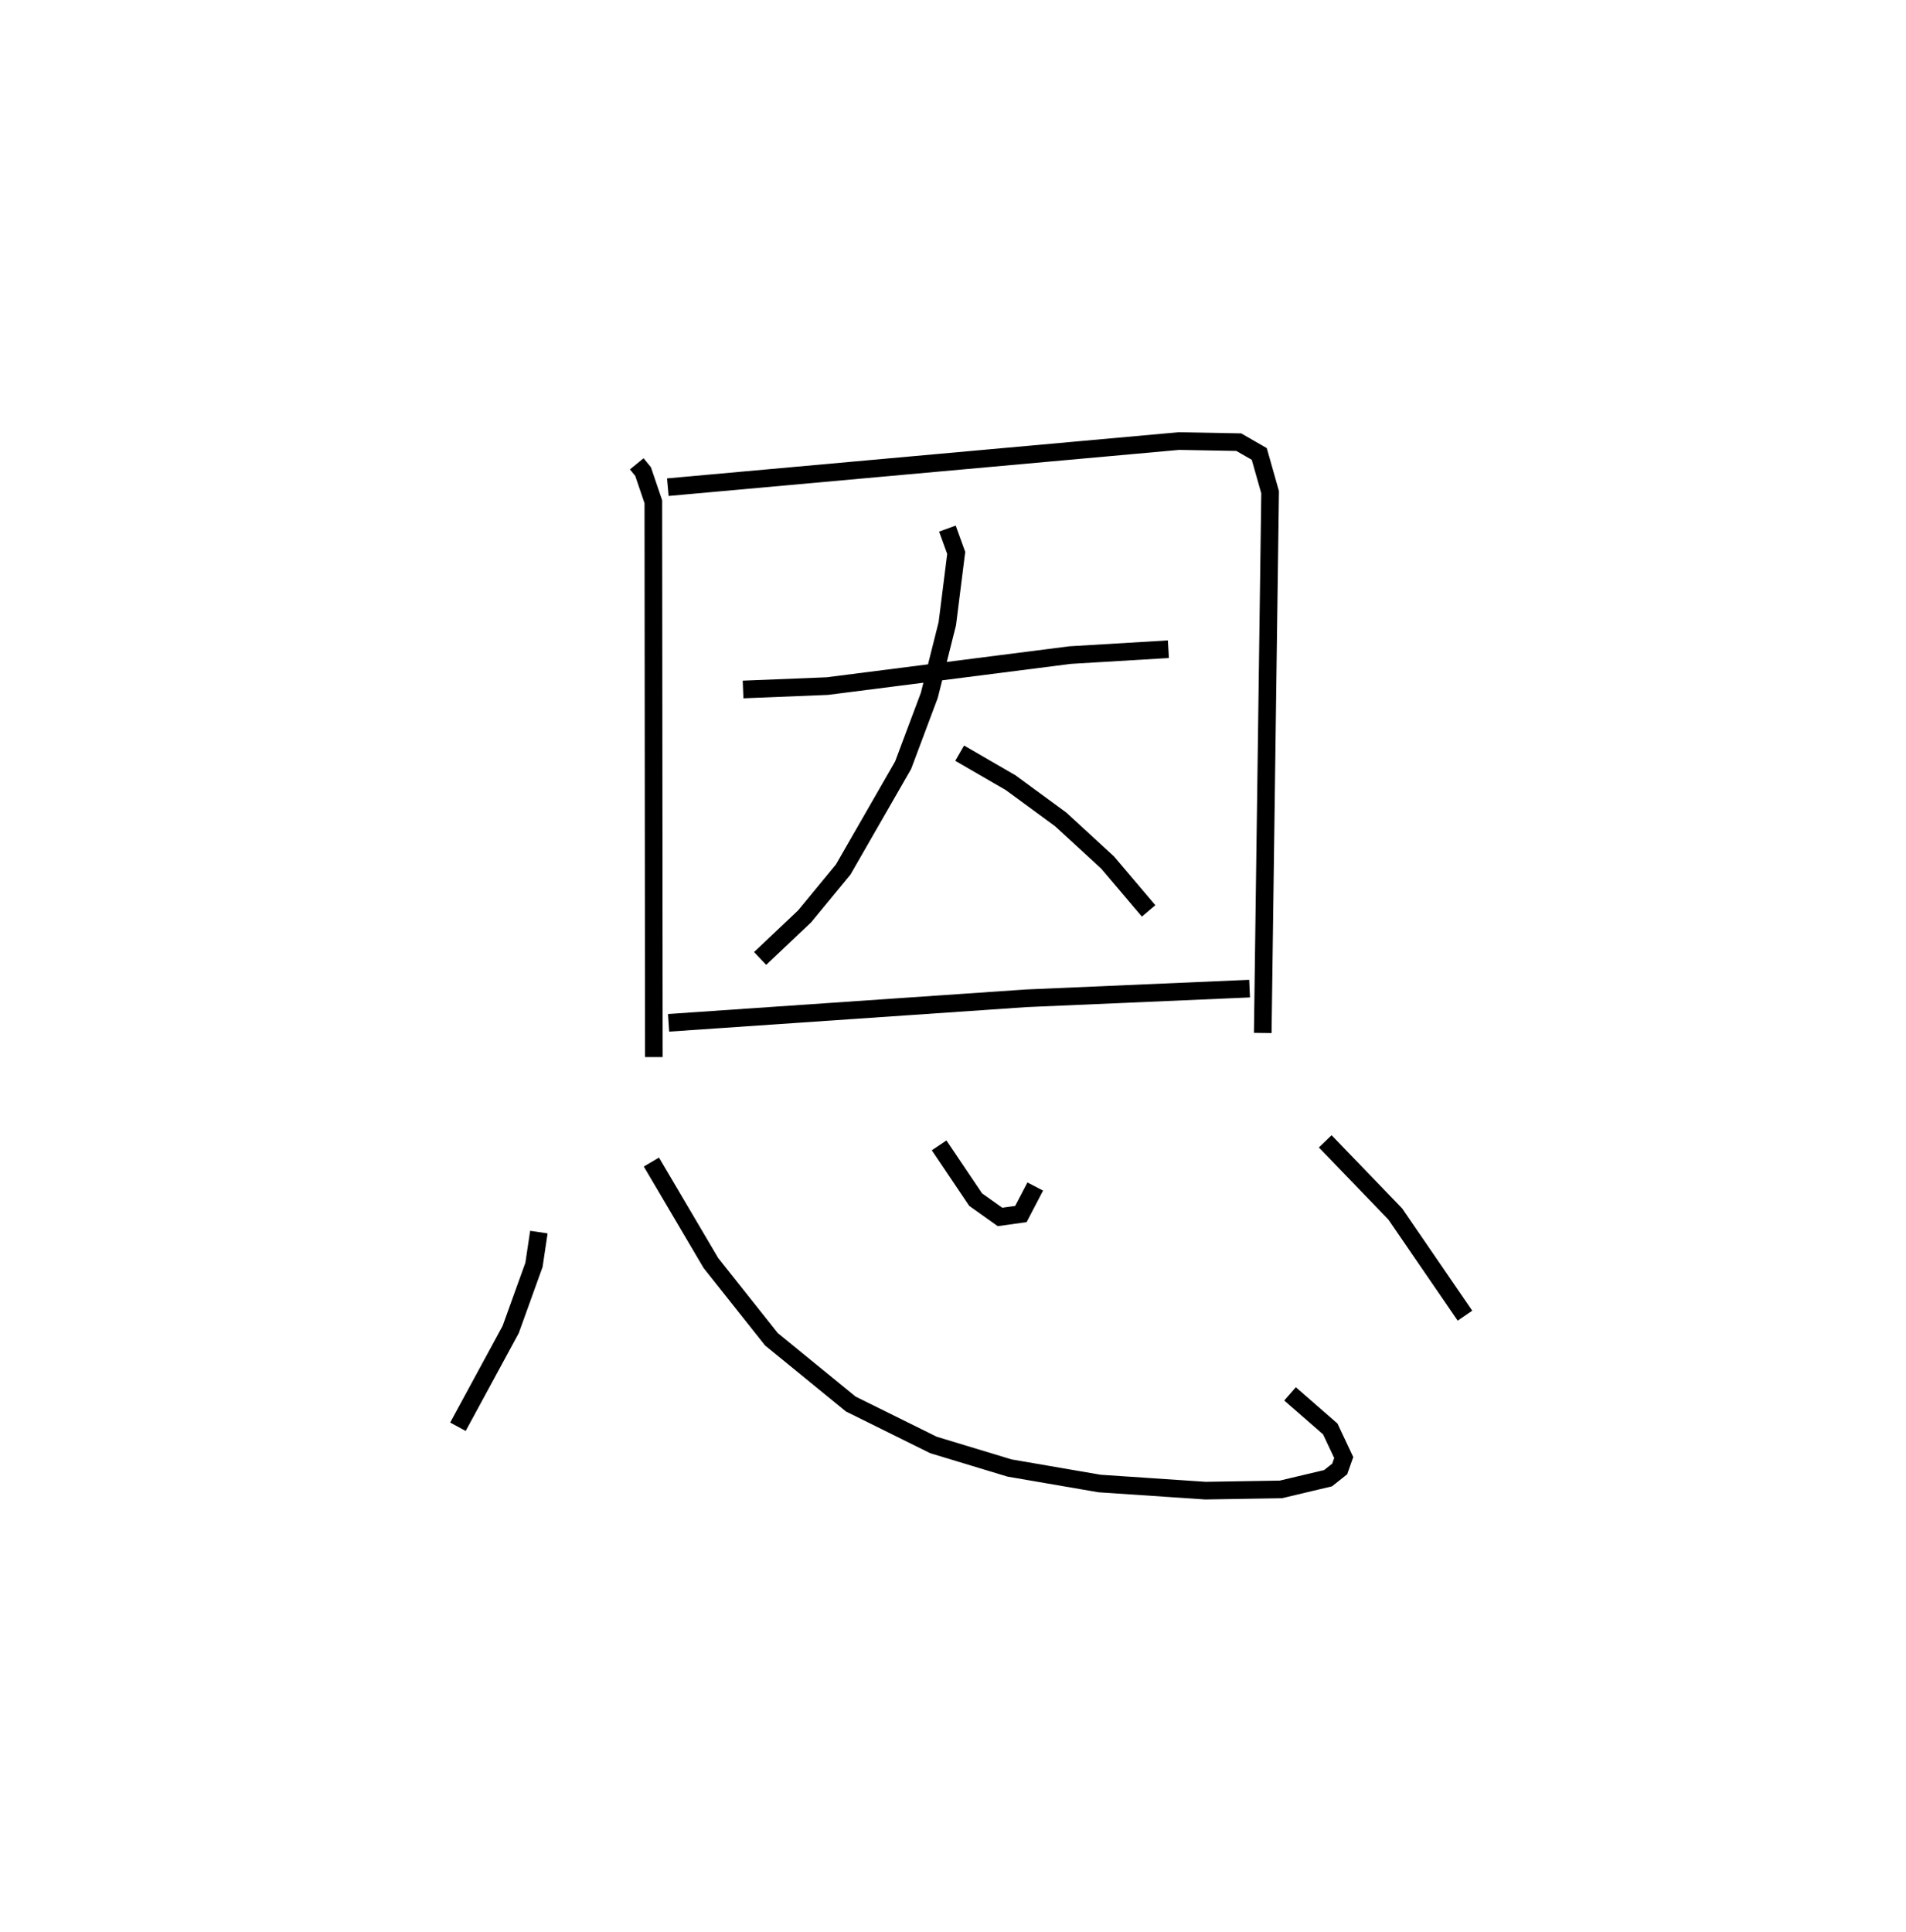 <?xml version="1.0" encoding="utf-8" ?>
<svg baseProfile="full" height="109.493" version="1.1" width="108.038" xmlns="http://www.w3.org/2000/svg" xmlns:ev="http://www.w3.org/2001/xml-events" xmlns:xlink="http://www.w3.org/1999/xlink"><defs /><rect fill="white" height="109.493" width="108.038" x="0" y="0" /><path d="M25,25 m0.0,0.0 m11.093,1.29 l0.36,0.441 0.58,1.71 l0.029,31.475 m0.793,-32.302 l28.968,-2.614 3.393,0.062 l1.163,0.669 0.615,2.169 l-0.418,30.647 m-29.457,-19.466 l4.777,-0.193 13.762,-1.757 l5.57,-0.333 m-12.526,-6.837 l0.499,1.379 -0.505,4.014 l-1.019,4.057 -1.486,3.963 l-3.395,5.91 -2.186,2.654 l-2.524,2.389 m11.31,-11.637 l2.884,1.67 2.846,2.087 l2.659,2.444 2.322,2.74 m-27.209,6.343 l20.278,-1.39 12.655,-0.548 m-40.286,13.8 l-0.277,1.857 -1.321,3.665 l-2.99,5.512 m10.966,-15.004 l3.374,5.724 3.429,4.32 l4.498,3.672 4.688,2.32 l4.311,1.306 5.106,0.879 l6.005,0.404 4.269,-0.07 l2.676,-0.635 0.659,-0.524 l0.229,-0.647 -0.763,-1.621 l-2.281,-1.988 m-19.891,-14.086 l2.07,3.075 1.381,0.982 l1.183,-0.164 0.814,-1.559 m16.438,-2.562 l3.971,4.12 3.949,5.761 " fill="none" stroke="black" stroke-width="1" /></svg>